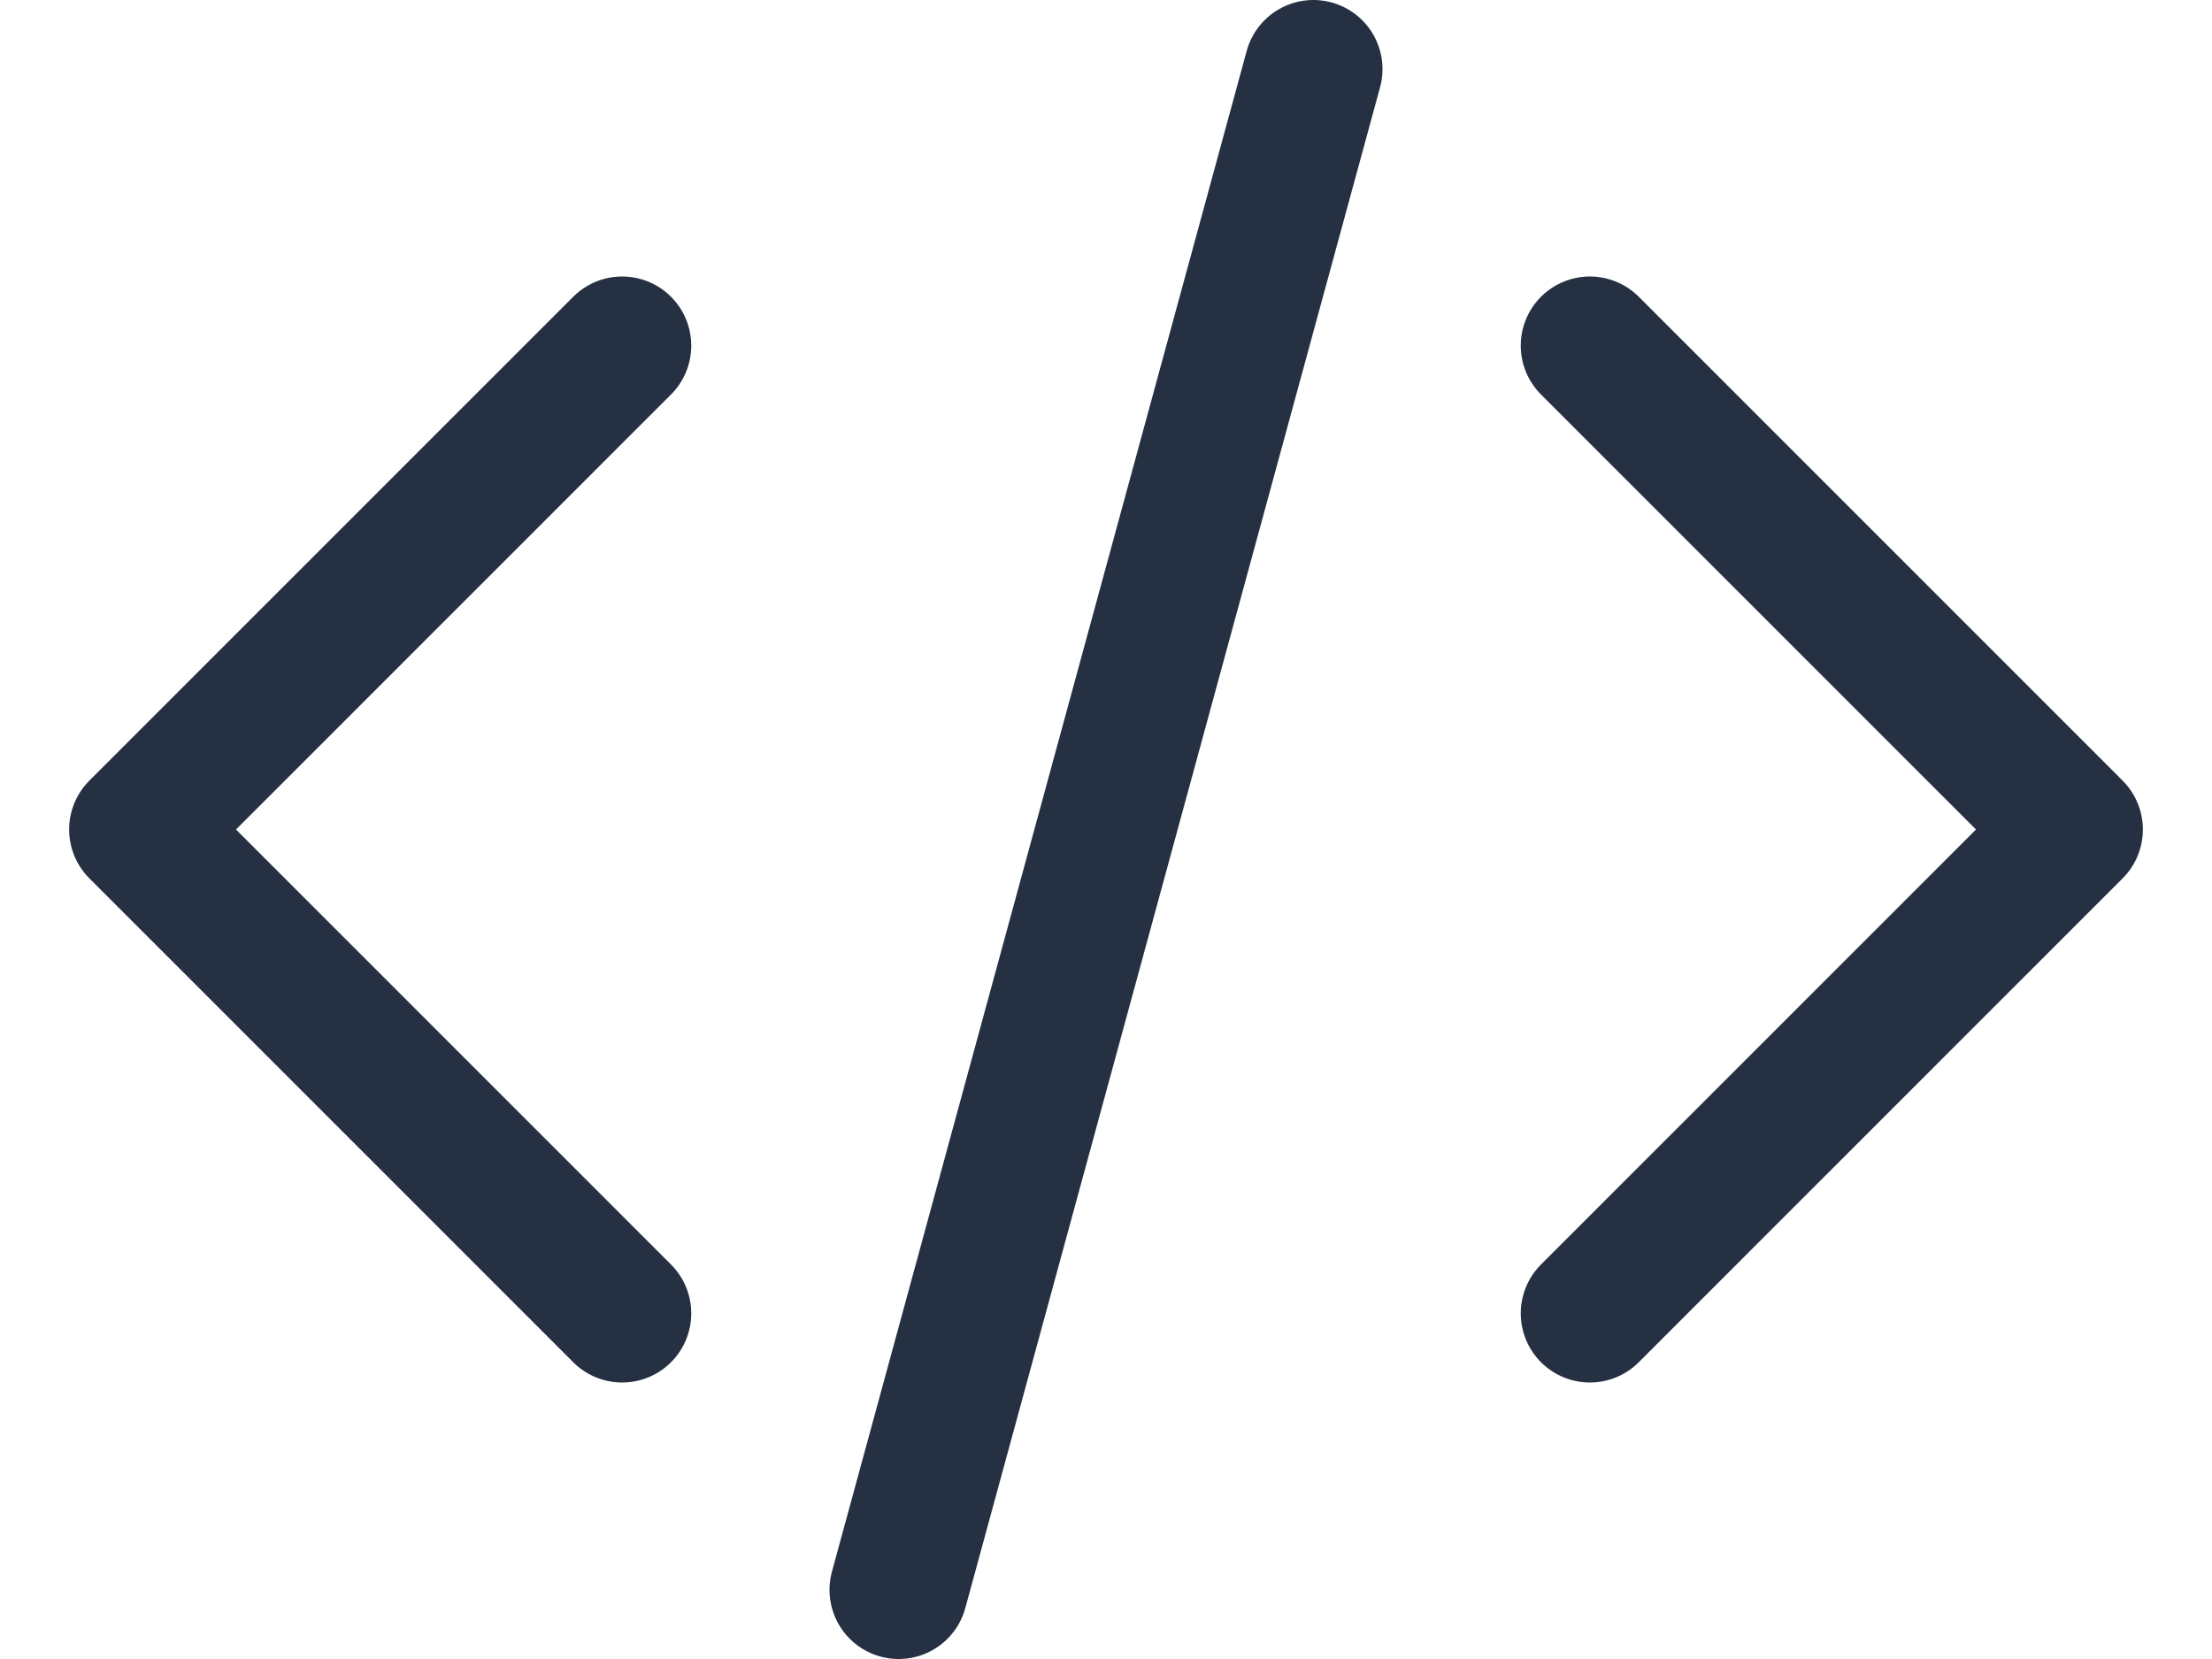 <svg width="24" height="18" viewBox="0 0 24 18" fill="none" xmlns="http://www.w3.org/2000/svg">
<path d="M17.25 3.75L22.5 9L17.25 14.25M6.75 14.25L1.5 9L6.75 3.75M14.25 0.75L9.75 17.25" stroke="#253143" stroke-width="1.5" stroke-linecap="round" stroke-linejoin="round"/>
</svg>
